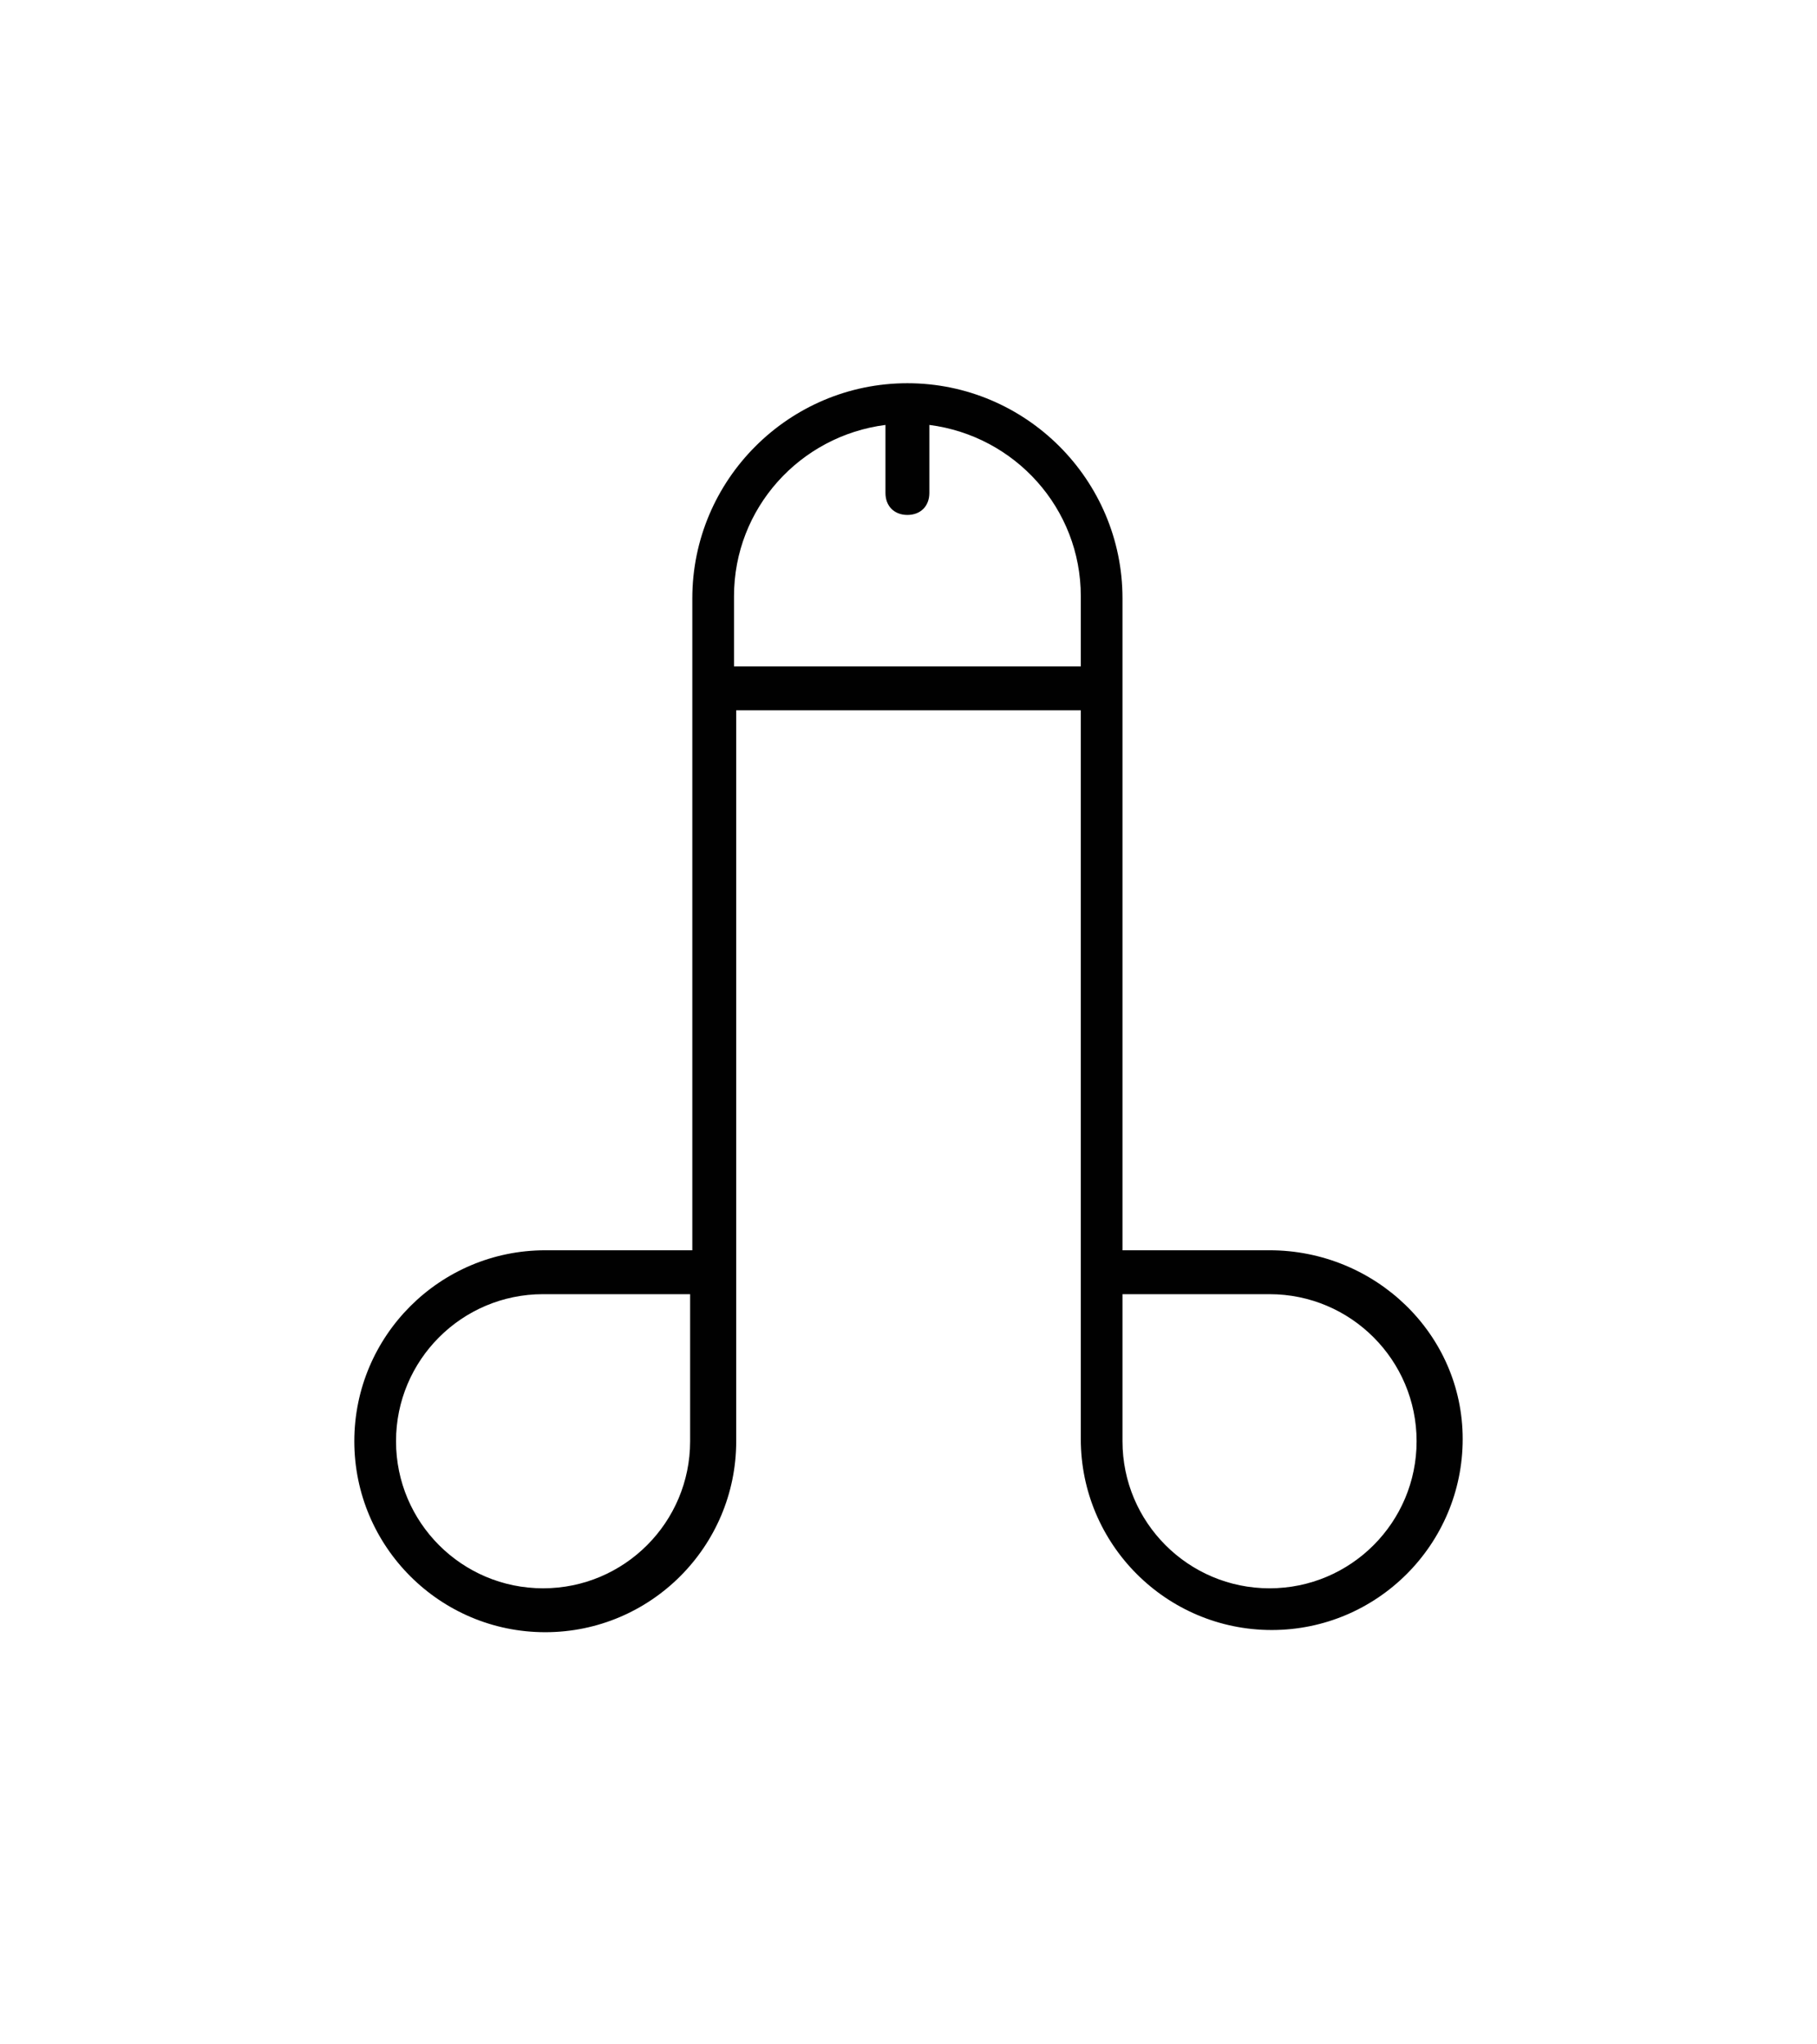<?xml version="1.0" encoding="utf-8"?>
<!-- Generator: Adobe Illustrator 16.0.3, SVG Export Plug-In . SVG Version: 6.00 Build 0)  -->
<!DOCTYPE svg PUBLIC "-//W3C//DTD SVG 1.1//EN" "http://www.w3.org/Graphics/SVG/1.1/DTD/svg11.dtd">
<svg version="1.1"
	 id="svg2" xmlns:dc="http://purl.org/dc/elements/1.1/" xmlns:cc="http://creativecommons.org/ns#" xmlns:rdf="http://www.w3.org/1999/02/22-rdf-syntax-ns#" xmlns:svg="http://www.w3.org/2000/svg" xmlns:sodipodi="http://sodipodi.sourceforge.net/DTD/sodipodi-0.dtd" xmlns:inkscape="http://www.inkscape.org/namespaces/inkscape" inkscape:output_extension="org.inkscape.output.svg.inkscape" inkscape:version="0.46" sodipodi:docname="dessin.svg" sodipodi:version="0.32"
	 xmlns="http://www.w3.org/2000/svg" xmlns:xlink="http://www.w3.org/1999/xlink" x="0px" y="0px" width="800px" height="900px"
	 viewBox="0 0 800 900" enable-background="new 0 0 800 900" xml:space="preserve">
<defs>
	
	
		<inkscape:perspective  id="perspective10" inkscape:vp_z="744.09448 : 526.18109 : 1" inkscape:vp_y="0 : 1000 : 0" inkscape:vp_x="0 : 526.18109 : 1" sodipodi:type="inkscape:persp3d" inkscape:persp3d-origin="372.04724 : 350.78739 : 1">
		</inkscape:perspective>
	
		<inkscape:perspective  id="perspective2447" inkscape:vp_z="744.09448 : 526.18109 : 1" inkscape:vp_y="0 : 1000 : 0" inkscape:vp_x="0 : 526.18109 : 1" sodipodi:type="inkscape:persp3d" inkscape:persp3d-origin="372.04724 : 350.78739 : 1">
		</inkscape:perspective>
</defs>
<sodipodi:namedview  showgrid="false" inkscape:cy="378.99408" inkscape:cx="722.18935" inkscape:zoom="0.56333333" borderopacity="1.0" bordercolor="#666666" pagecolor="#ffffff" id="base" inkscape:window-y="-4" inkscape:window-x="-4" inkscape:window-height="712" inkscape:window-width="1024" inkscape:current-layer="layer1" inkscape:document-units="px" inkscape:pageshadow="2" inkscape:pageopacity="0.0">
	</sodipodi:namedview>
<path fill="#010101" d="M558.964,550.414h-64.745v-39.622V263.41c0-52.183-42.516-94.701-94.7-94.701s-94.701,42.518-94.701,94.701
	v247.382v39.622h-64.745c-46.384,0-84.072,37.685-84.072,84.07s37.688,84.07,84.072,84.07s84.072-37.685,84.072-84.07V509.828
	V312.694h151.714v197.134v123.69c0,46.384,37.687,84.072,84.07,84.072S644,679.902,644,633.519S605.348,550.414,558.964,550.414z
	 M303.851,634.484c0,35.754-28.99,64.743-64.742,64.743c-35.755,0-64.745-28.989-64.745-64.743c0-35.753,28.99-64.743,64.745-64.743
	h64.742V634.484z M323.177,293.368v-30.921c0-38.654,28.99-70.544,66.678-75.376v0.967v28.99c0,5.797,3.865,9.664,9.664,9.664
	c5.798,0,9.663-3.866,9.663-9.664v-28.99v-0.967c37.687,4.832,66.677,36.722,66.677,75.376v30.921H323.177z M558.964,699.229
	c-35.755,0-64.745-28.99-64.745-64.743v-64.743h64.745c35.755,0,64.745,28.989,64.745,64.743
	C623.709,670.239,594.719,699.229,558.964,699.229z"/>
</svg>
